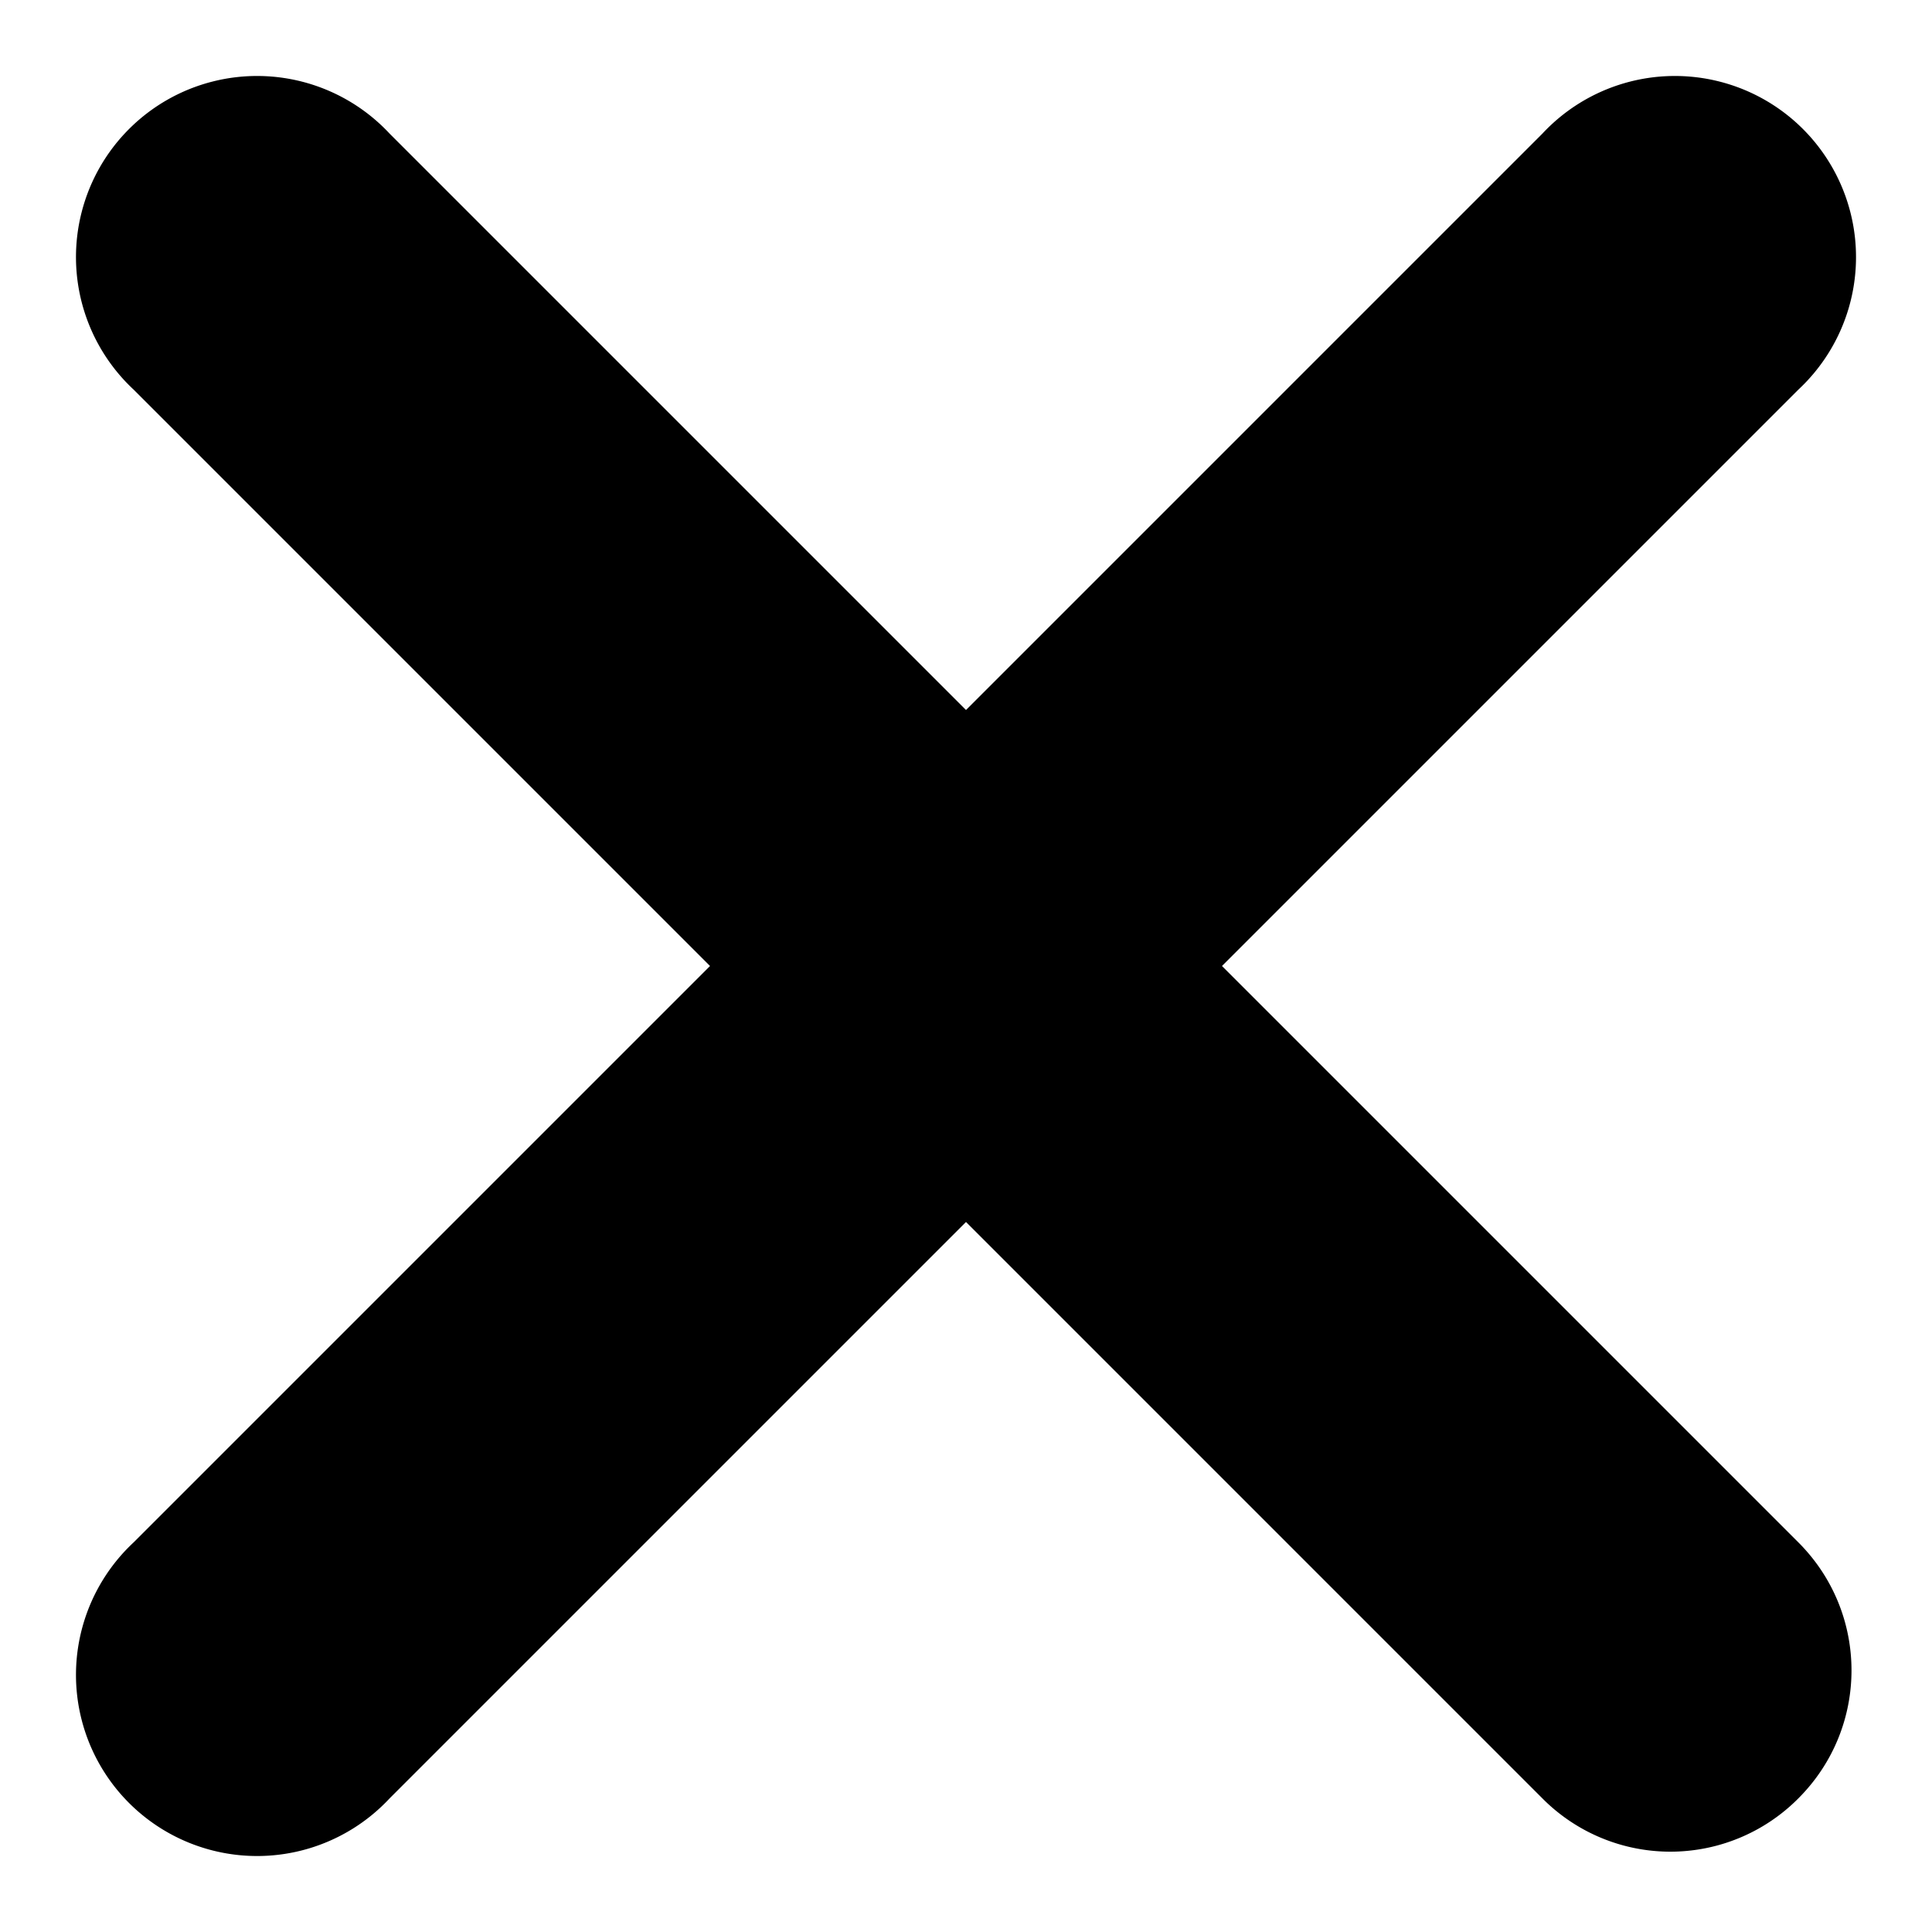 <svg aria-hidden="true" aria-label="" class="Uvi gUZ U9O kVc" height="16" role="img" viewBox="0 0 24 24" width="16"><path d="m15.18 12 7.16-7.16a2.25 2.25 0 1 0-3.18-3.18L12 8.82 4.84 1.66a2.25 2.25 0 1 0-3.18 3.18L8.82 12l-7.16 7.16a2.25 2.25 0 1 0 3.18 3.18L12 15.18l7.16 7.16a2.24 2.24 0 0 0 3.18 0c.88-.88.88-2.3 0-3.18z"></path></svg>